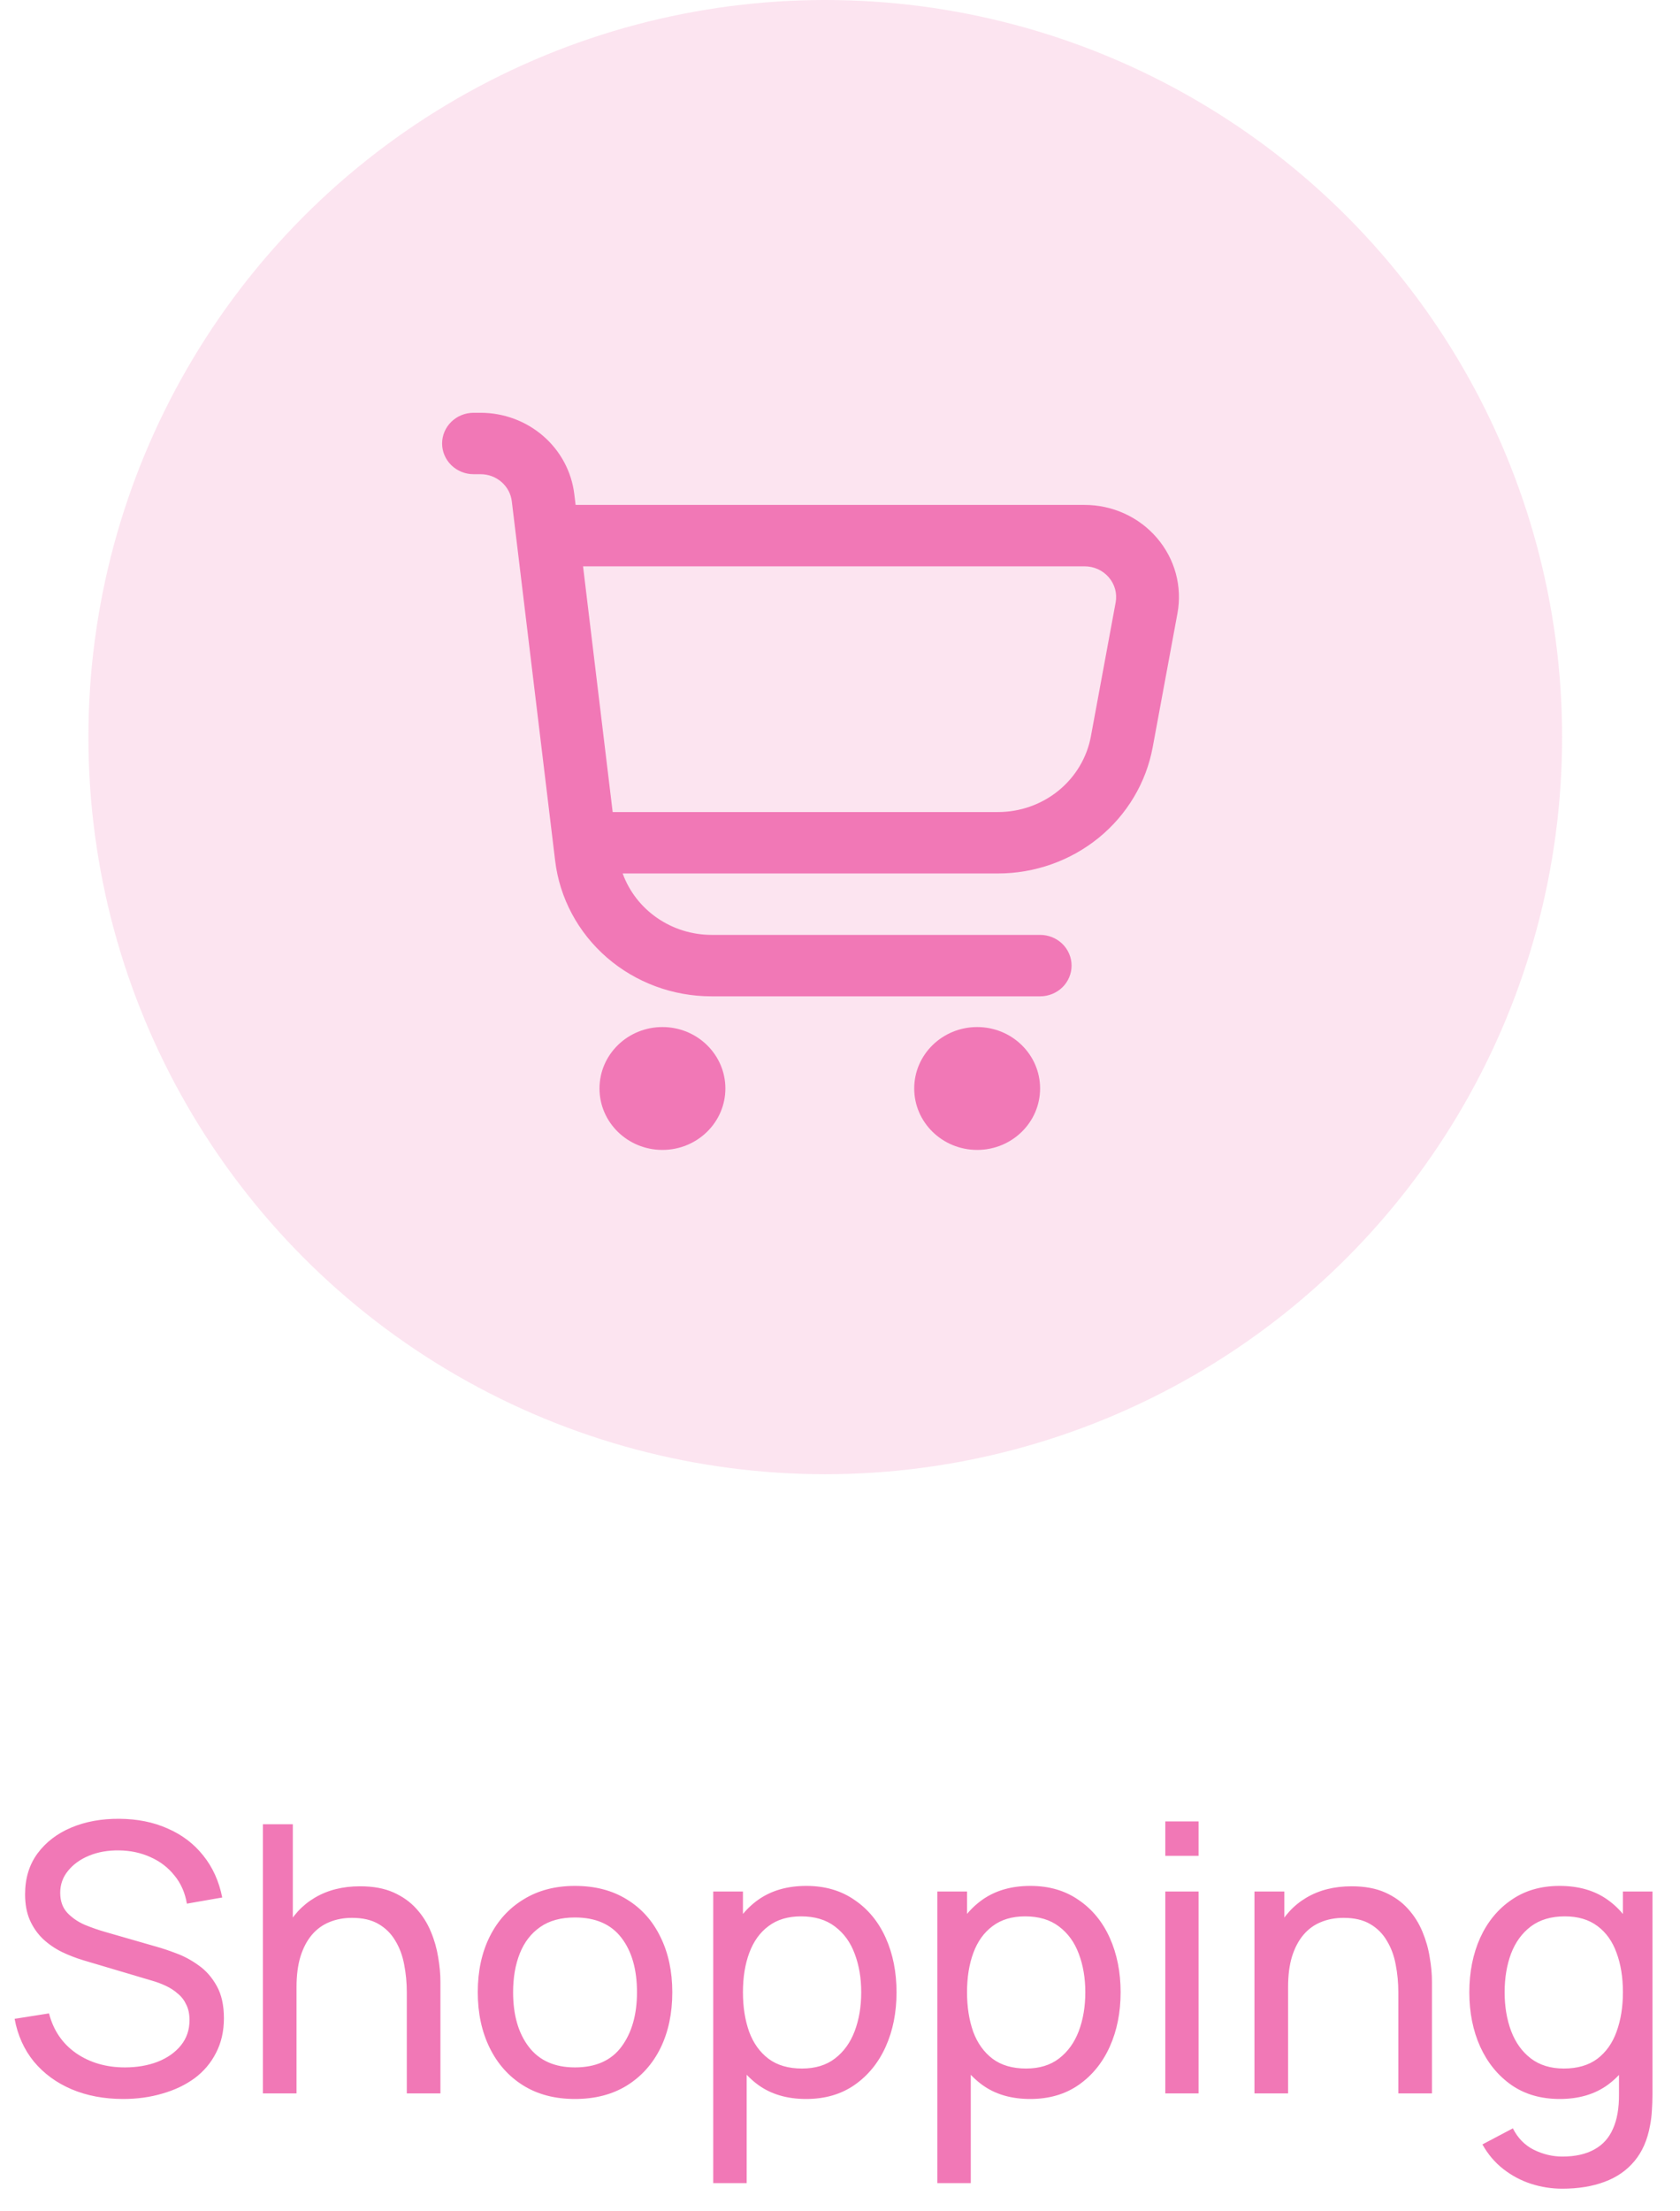 <svg width="57" height="75" viewBox="0 0 57 75" fill="none" xmlns="http://www.w3.org/2000/svg">
<path d="M4.18 71.19C3.533 71.19 2.95 71.08 2.43 70.861C1.914 70.641 1.488 70.328 1.149 69.922C0.816 69.512 0.598 69.028 0.496 68.471L1.663 68.287C1.811 68.862 2.117 69.312 2.582 69.637C3.051 69.958 3.603 70.119 4.237 70.119C4.647 70.119 5.017 70.055 5.346 69.929C5.68 69.798 5.944 69.612 6.139 69.371C6.333 69.13 6.43 68.845 6.43 68.515C6.43 68.312 6.394 68.139 6.322 67.995C6.255 67.847 6.16 67.722 6.037 67.621C5.919 67.515 5.784 67.427 5.631 67.355C5.479 67.283 5.321 67.224 5.156 67.177L2.829 66.486C2.576 66.41 2.331 66.315 2.094 66.201C1.857 66.083 1.646 65.937 1.46 65.764C1.274 65.586 1.126 65.375 1.016 65.13C0.906 64.88 0.851 64.587 0.851 64.248C0.851 63.708 0.991 63.247 1.27 62.866C1.553 62.482 1.936 62.188 2.417 61.985C2.899 61.782 3.442 61.683 4.047 61.687C4.659 61.691 5.207 61.801 5.689 62.017C6.175 62.228 6.576 62.532 6.893 62.93C7.214 63.327 7.43 63.803 7.54 64.356L6.341 64.565C6.278 64.194 6.137 63.874 5.917 63.608C5.701 63.338 5.431 63.131 5.105 62.987C4.78 62.839 4.423 62.763 4.034 62.759C3.662 62.754 3.326 62.814 3.026 62.936C2.726 63.059 2.487 63.23 2.31 63.45C2.132 63.665 2.043 63.914 2.043 64.198C2.043 64.477 2.124 64.703 2.284 64.876C2.445 65.045 2.641 65.18 2.874 65.282C3.11 65.379 3.341 65.459 3.565 65.523L5.302 66.023C5.5 66.078 5.729 66.154 5.986 66.252C6.249 66.349 6.502 66.486 6.747 66.664C6.992 66.837 7.195 67.07 7.356 67.361C7.516 67.648 7.597 68.012 7.597 68.451C7.597 68.891 7.508 69.282 7.33 69.624C7.157 69.967 6.914 70.254 6.601 70.487C6.289 70.715 5.925 70.888 5.511 71.006C5.097 71.129 4.653 71.19 4.18 71.19ZM13.802 71V67.57C13.802 67.245 13.772 66.932 13.713 66.632C13.658 66.332 13.559 66.064 13.415 65.827C13.275 65.586 13.085 65.396 12.844 65.256C12.608 65.117 12.308 65.047 11.944 65.047C11.661 65.047 11.403 65.096 11.171 65.193C10.943 65.286 10.746 65.43 10.581 65.624C10.416 65.819 10.287 66.064 10.194 66.359C10.106 66.651 10.061 66.996 10.061 67.393L9.32 67.165C9.32 66.501 9.438 65.933 9.675 65.459C9.915 64.982 10.252 64.616 10.683 64.362C11.118 64.105 11.629 63.976 12.217 63.976C12.661 63.976 13.039 64.046 13.351 64.185C13.664 64.325 13.924 64.51 14.131 64.743C14.338 64.971 14.501 65.229 14.619 65.516C14.738 65.799 14.82 66.089 14.867 66.385C14.917 66.677 14.943 66.953 14.943 67.215V71H13.802ZM8.92 71V61.871H9.935V66.911H10.061V71H8.92ZM19.507 71.19C18.827 71.19 18.239 71.036 17.745 70.727C17.254 70.419 16.876 69.992 16.61 69.447C16.344 68.902 16.21 68.276 16.21 67.57C16.21 66.852 16.346 66.222 16.616 65.681C16.887 65.14 17.269 64.72 17.764 64.42C18.258 64.115 18.839 63.963 19.507 63.963C20.192 63.963 20.781 64.117 21.276 64.426C21.77 64.73 22.148 65.155 22.411 65.7C22.677 66.241 22.81 66.865 22.81 67.57C22.81 68.285 22.677 68.914 22.411 69.46C22.144 70.001 21.764 70.425 21.269 70.734C20.775 71.038 20.188 71.19 19.507 71.19ZM19.507 70.119C20.217 70.119 20.745 69.882 21.092 69.409C21.439 68.935 21.612 68.323 21.612 67.57C21.612 66.797 21.436 66.182 21.086 65.725C20.735 65.265 20.209 65.034 19.507 65.034C19.029 65.034 18.636 65.142 18.328 65.358C18.019 65.573 17.789 65.871 17.637 66.252C17.485 66.632 17.409 67.072 17.409 67.57C17.409 68.34 17.586 68.957 17.941 69.421C18.296 69.886 18.818 70.119 19.507 70.119ZM27.35 71.19C26.708 71.19 26.167 71.032 25.727 70.715C25.288 70.394 24.954 69.96 24.726 69.415C24.502 68.866 24.39 68.251 24.39 67.57C24.39 66.881 24.502 66.264 24.726 65.719C24.954 65.174 25.288 64.745 25.727 64.432C26.171 64.12 26.714 63.963 27.357 63.963C27.99 63.963 28.536 64.122 28.992 64.439C29.453 64.751 29.806 65.18 30.051 65.725C30.296 66.271 30.418 66.886 30.418 67.57C30.418 68.255 30.296 68.87 30.051 69.415C29.806 69.96 29.453 70.394 28.992 70.715C28.536 71.032 27.988 71.19 27.35 71.19ZM24.199 74.043V64.153H25.207V69.193H25.334V74.043H24.199ZM27.211 70.157C27.663 70.157 28.037 70.043 28.333 69.814C28.629 69.586 28.851 69.278 28.998 68.889C29.146 68.496 29.22 68.056 29.22 67.57C29.22 67.088 29.146 66.653 28.998 66.264C28.855 65.876 28.631 65.567 28.326 65.339C28.026 65.111 27.644 64.996 27.179 64.996C26.735 64.996 26.367 65.106 26.076 65.326C25.784 65.542 25.567 65.844 25.423 66.233C25.279 66.617 25.207 67.063 25.207 67.57C25.207 68.069 25.277 68.515 25.417 68.908C25.56 69.297 25.78 69.603 26.076 69.827C26.372 70.047 26.75 70.157 27.211 70.157ZM34.953 71.19C34.31 71.19 33.769 71.032 33.33 70.715C32.89 70.394 32.556 69.96 32.328 69.415C32.104 68.866 31.992 68.251 31.992 67.57C31.992 66.881 32.104 66.264 32.328 65.719C32.556 65.174 32.89 64.745 33.33 64.432C33.773 64.12 34.316 63.963 34.959 63.963C35.593 63.963 36.138 64.122 36.594 64.439C37.055 64.751 37.408 65.18 37.653 65.725C37.898 66.271 38.021 66.886 38.021 67.57C38.021 68.255 37.898 68.87 37.653 69.415C37.408 69.96 37.055 70.394 36.594 70.715C36.138 71.032 35.591 71.19 34.953 71.19ZM31.802 74.043V64.153H32.81V69.193H32.937V74.043H31.802ZM34.813 70.157C35.265 70.157 35.639 70.043 35.935 69.814C36.231 69.586 36.453 69.278 36.601 68.889C36.749 68.496 36.823 68.056 36.823 67.57C36.823 67.088 36.749 66.653 36.601 66.264C36.457 65.876 36.233 65.567 35.929 65.339C35.629 65.111 35.246 64.996 34.781 64.996C34.338 64.996 33.97 65.106 33.678 65.326C33.387 65.542 33.169 65.844 33.025 66.233C32.882 66.617 32.81 67.063 32.81 67.57C32.81 68.069 32.88 68.515 33.019 68.908C33.163 69.297 33.383 69.603 33.678 69.827C33.974 70.047 34.352 70.157 34.813 70.157ZM39.537 62.943V61.776H40.666V62.943H39.537ZM39.537 71V64.153H40.666V71H39.537ZM47.443 71V67.57C47.443 67.245 47.413 66.932 47.354 66.632C47.299 66.332 47.2 66.064 47.056 65.827C46.917 65.586 46.727 65.396 46.486 65.256C46.249 65.117 45.949 65.047 45.586 65.047C45.302 65.047 45.045 65.096 44.812 65.193C44.584 65.286 44.387 65.43 44.223 65.624C44.058 65.819 43.929 66.064 43.836 66.359C43.747 66.651 43.703 66.996 43.703 67.393L42.961 67.165C42.961 66.501 43.079 65.933 43.316 65.459C43.557 64.982 43.893 64.616 44.324 64.362C44.759 64.105 45.271 63.976 45.858 63.976C46.302 63.976 46.68 64.046 46.993 64.185C47.306 64.325 47.566 64.51 47.773 64.743C47.98 64.971 48.142 65.229 48.261 65.516C48.379 65.799 48.462 66.089 48.508 66.385C48.559 66.677 48.584 66.953 48.584 67.215V71H47.443ZM42.562 71V64.153H43.576V65.986H43.703V71H42.562ZM53.003 74.233C52.644 74.233 52.293 74.178 51.95 74.068C51.608 73.958 51.293 73.791 51.006 73.567C50.723 73.348 50.486 73.069 50.296 72.731L51.329 72.186C51.498 72.519 51.737 72.762 52.045 72.915C52.358 73.067 52.679 73.143 53.009 73.143C53.444 73.143 53.806 73.062 54.093 72.902C54.38 72.746 54.592 72.511 54.727 72.198C54.867 71.885 54.934 71.497 54.93 71.032V69.162H55.063V64.153H56.065V71.044C56.065 71.23 56.058 71.41 56.046 71.583C56.037 71.757 56.016 71.928 55.982 72.097C55.894 72.583 55.718 72.982 55.456 73.295C55.194 73.612 54.856 73.846 54.442 73.999C54.028 74.155 53.548 74.233 53.003 74.233ZM52.92 71.19C52.282 71.19 51.735 71.032 51.278 70.715C50.822 70.394 50.469 69.96 50.22 69.415C49.975 68.87 49.852 68.255 49.852 67.57C49.852 66.886 49.975 66.271 50.22 65.725C50.469 65.18 50.822 64.751 51.278 64.439C51.735 64.122 52.28 63.963 52.914 63.963C53.561 63.963 54.104 64.12 54.543 64.432C54.983 64.745 55.315 65.174 55.538 65.719C55.767 66.264 55.881 66.881 55.881 67.57C55.881 68.251 55.767 68.866 55.538 69.415C55.315 69.96 54.983 70.394 54.543 70.715C54.104 71.032 53.563 71.19 52.92 71.19ZM53.06 70.157C53.52 70.157 53.899 70.047 54.195 69.827C54.49 69.603 54.708 69.297 54.847 68.908C54.991 68.515 55.063 68.069 55.063 67.57C55.063 67.063 54.991 66.617 54.847 66.233C54.708 65.844 54.492 65.542 54.201 65.326C53.909 65.106 53.539 64.996 53.092 64.996C52.627 64.996 52.242 65.111 51.938 65.339C51.638 65.567 51.414 65.876 51.266 66.264C51.122 66.653 51.05 67.088 51.05 67.57C51.05 68.056 51.124 68.496 51.272 68.889C51.42 69.278 51.642 69.586 51.938 69.814C52.238 70.043 52.612 70.157 53.06 70.157Z" fill="#F178B6"/>
<circle cx="28" cy="25" r="25" fill="#F178B6" fill-opacity="0.2"/>
<path d="M39.255 18.247C38.954 17.895 38.578 17.612 38.153 17.419C37.728 17.225 37.264 17.124 36.795 17.125H19.53L19.485 16.759C19.393 15.999 19.019 15.299 18.433 14.79C17.846 14.281 17.089 14 16.305 14H16.068C15.785 14 15.513 14.11 15.313 14.305C15.113 14.5 15 14.765 15 15.042C15 15.318 15.113 15.583 15.313 15.778C15.513 15.974 15.785 16.083 16.068 16.083H16.305C16.567 16.083 16.819 16.177 17.014 16.347C17.21 16.516 17.335 16.75 17.365 17.003L18.835 29.191C18.987 30.458 19.612 31.627 20.589 32.475C21.567 33.323 22.829 33.792 24.138 33.792H35.289C35.573 33.792 35.844 33.682 36.045 33.487C36.245 33.291 36.357 33.026 36.357 32.75C36.357 32.474 36.245 32.209 36.045 32.013C35.844 31.818 35.573 31.708 35.289 31.708H24.138C23.477 31.706 22.833 31.505 22.294 31.132C21.754 30.759 21.347 30.233 21.126 29.625H33.855C35.107 29.625 36.319 29.196 37.28 28.413C38.24 27.63 38.888 26.542 39.11 25.341L39.949 20.805C40.032 20.355 40.014 19.893 39.894 19.451C39.774 19.009 39.556 18.598 39.255 18.247ZM37.852 20.435L37.013 24.971C36.88 25.693 36.49 26.346 35.913 26.816C35.336 27.286 34.607 27.543 33.855 27.542H20.787L19.782 19.208H36.795C36.952 19.207 37.107 19.24 37.25 19.304C37.392 19.369 37.518 19.463 37.619 19.58C37.72 19.697 37.793 19.834 37.834 19.982C37.874 20.13 37.88 20.285 37.852 20.435Z" fill="#F178B6"/>
<path d="M22.475 39.001C23.655 39.001 24.611 38.068 24.611 36.917C24.611 35.767 23.655 34.834 22.475 34.834C21.296 34.834 20.34 35.767 20.34 36.917C20.34 38.068 21.296 39.001 22.475 39.001Z" fill="#F178B6"/>
<path d="M33.154 39.001C34.333 39.001 35.289 38.068 35.289 36.917C35.289 35.767 34.333 34.834 33.154 34.834C31.974 34.834 31.018 35.767 31.018 36.917C31.018 38.068 31.974 39.001 33.154 39.001Z" fill="#F178B6"/>
</svg>
